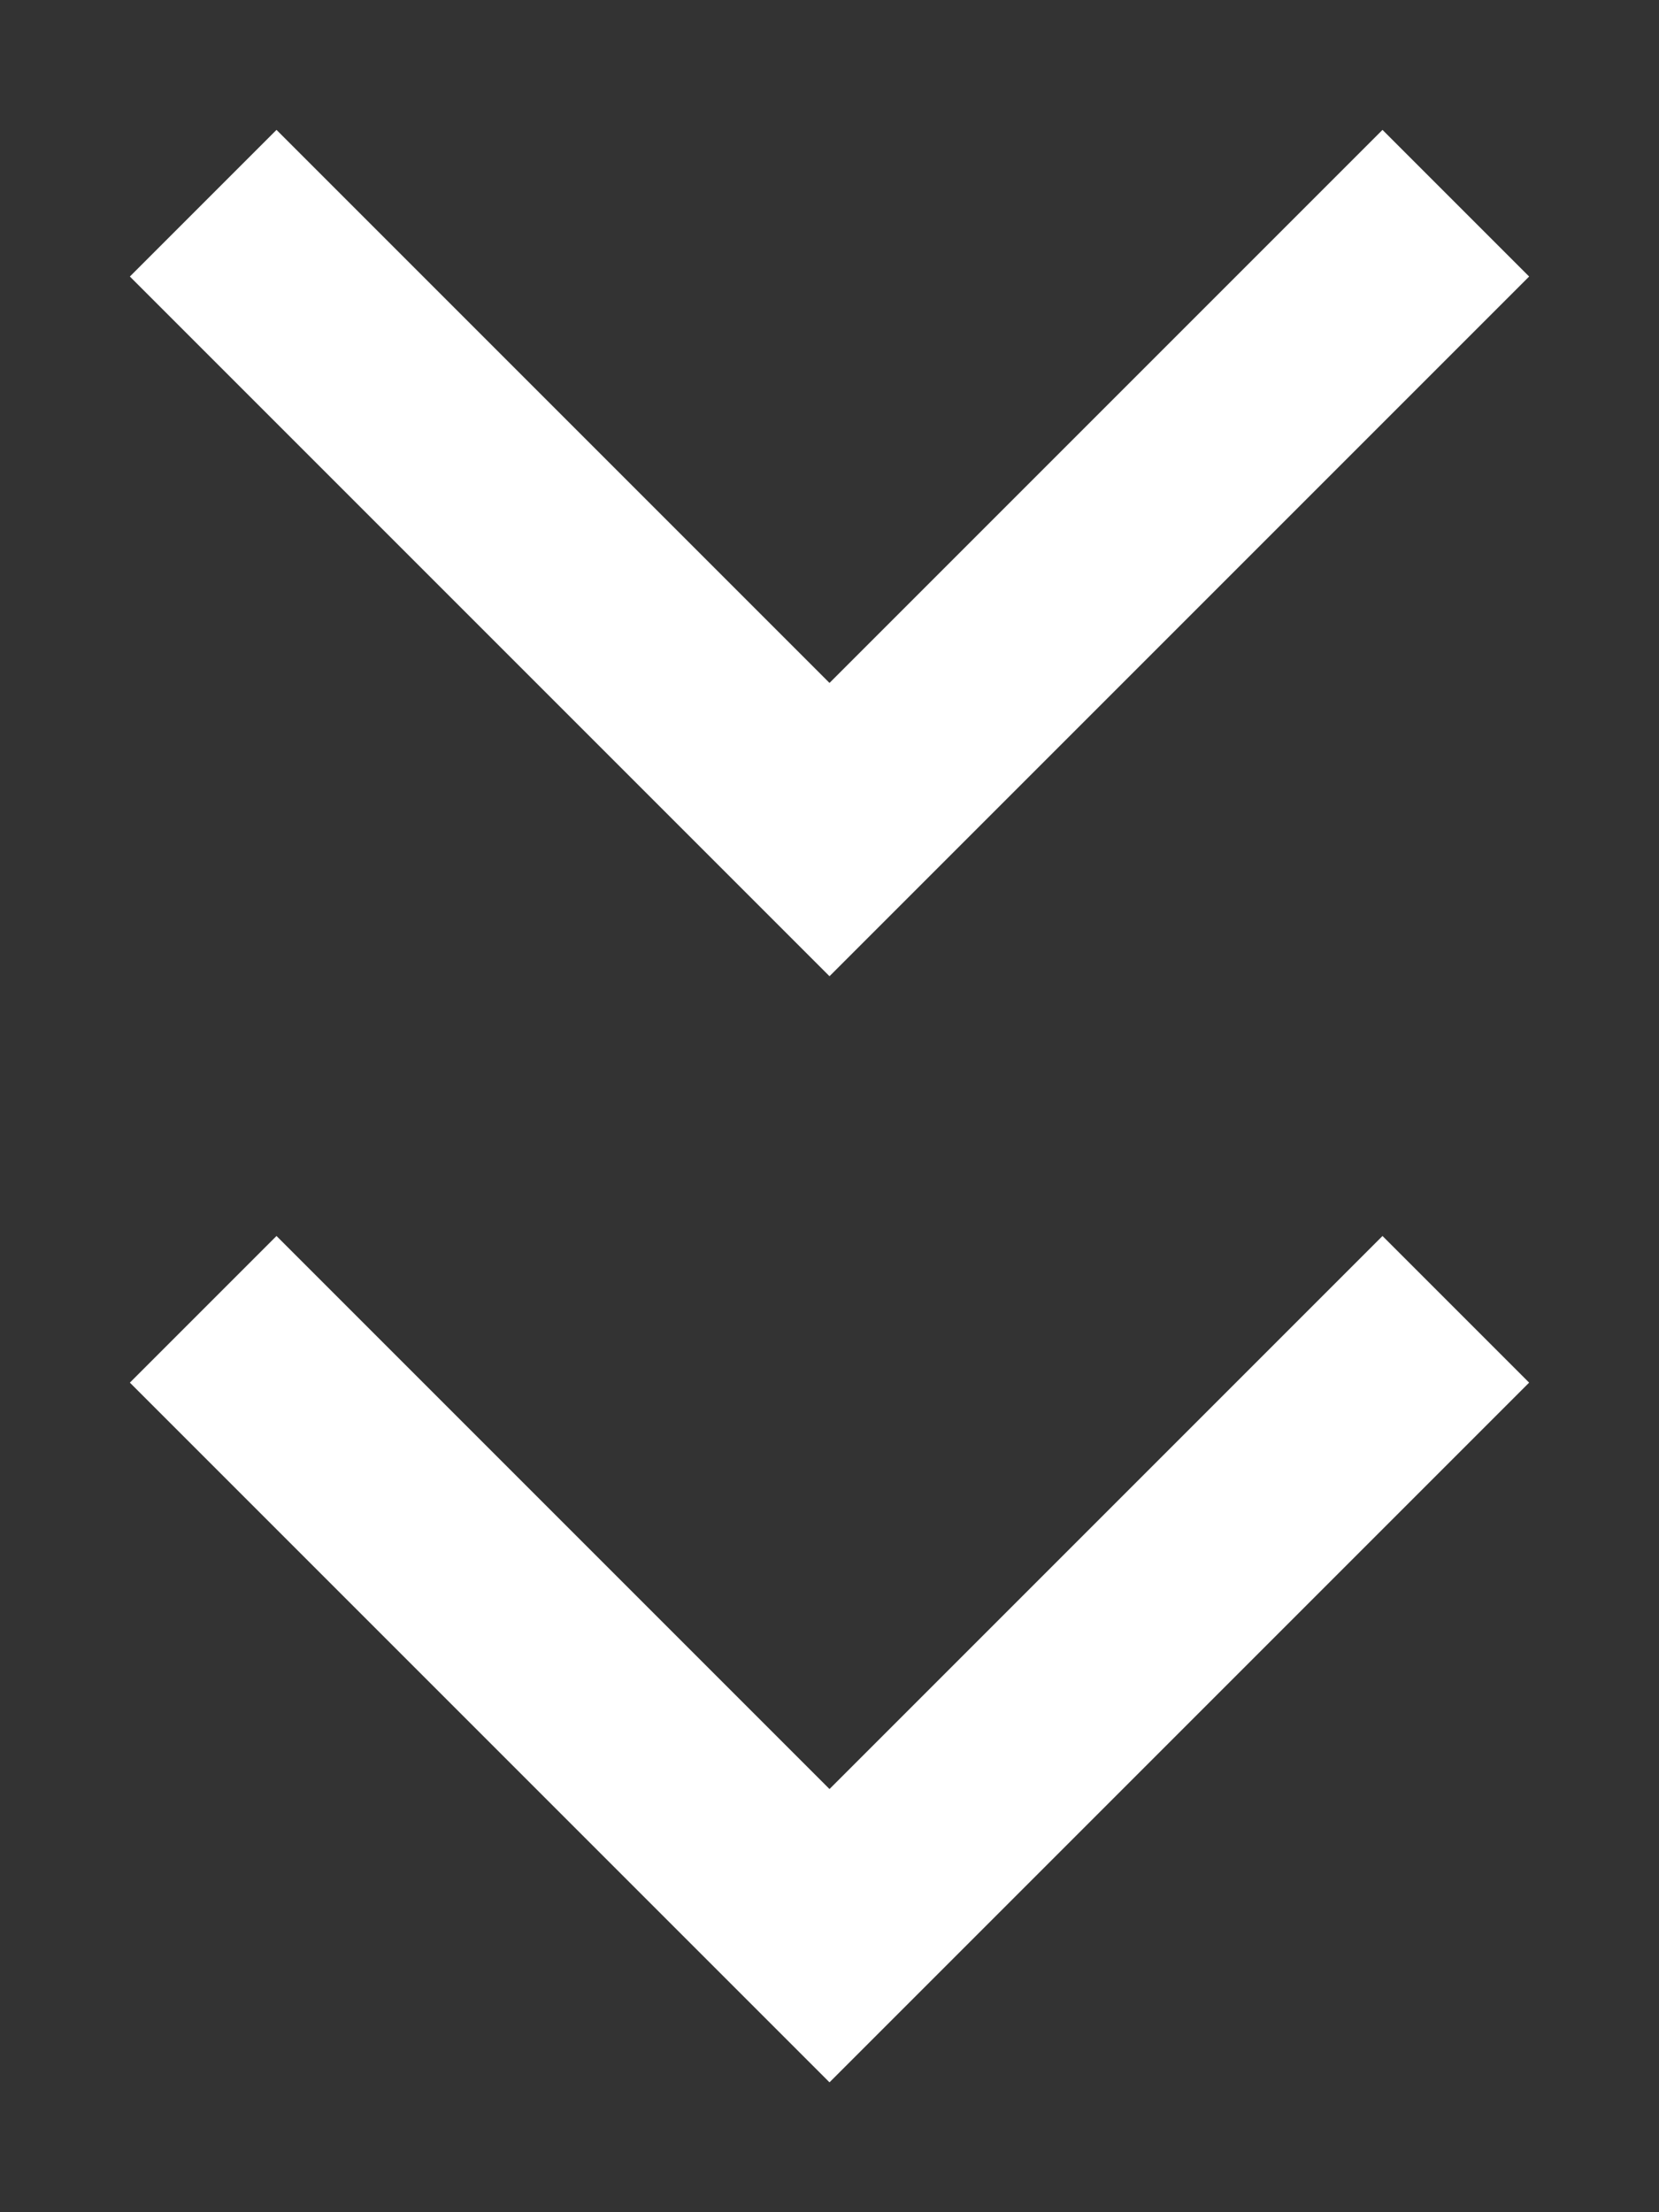 <svg width="12" height="16" viewBox="0 0 12 16" fill="none" xmlns="http://www.w3.org/2000/svg">
<rect x="0" y="0" width="12" height="16" fill="#333333" stroke="none"/>
<path d="M10 2L6 6L2 2" stroke="white" stroke-width="1.5" stroke-miterlimit="10" stroke-linecap="square"/>
<path d="M10 10L6 14L2 10" stroke="white" stroke-width="1.5" stroke-miterlimit="10" stroke-linecap="square"/>
</svg>
